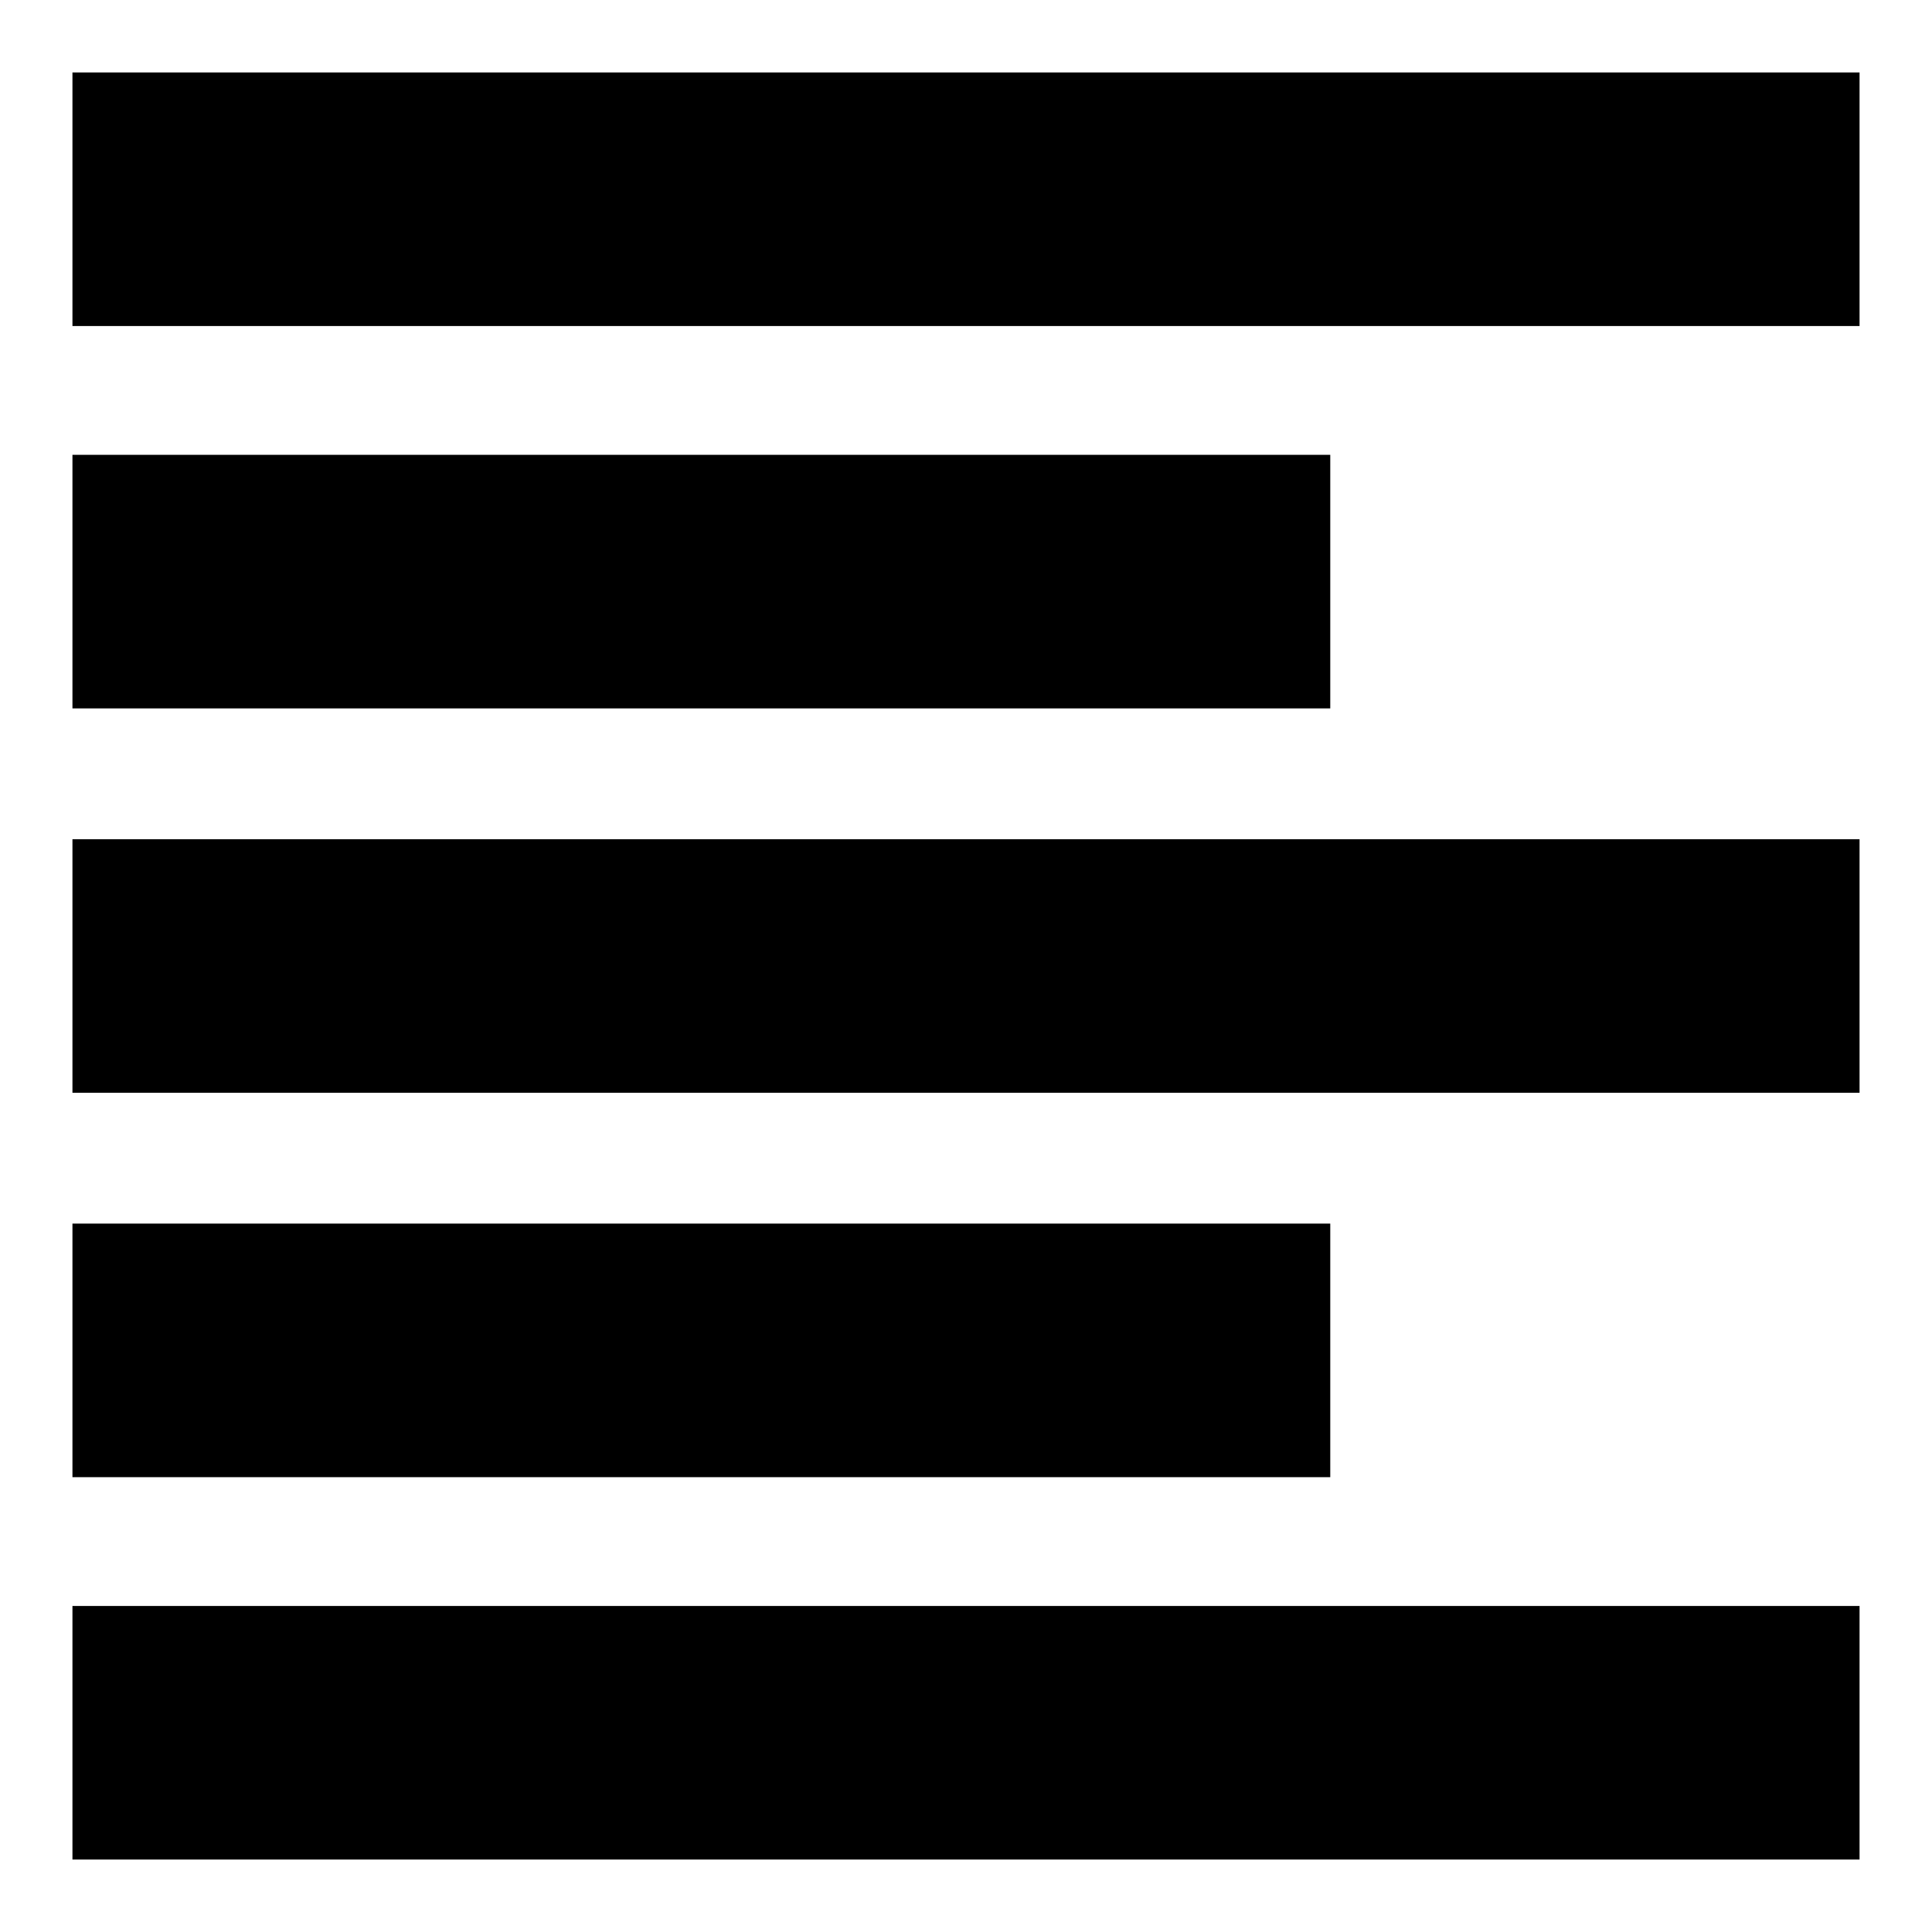 <svg xmlns="http://www.w3.org/2000/svg" height="24" width="24"><path d="M0.9 18.35V15.2H16.525V18.35ZM0.9 8.8V5.65H16.525V8.8ZM0.9 13.575V10.425H23.1V13.575ZM0.9 23.1V19.95H23.1V23.1ZM0.9 4.05V0.9H23.1V4.05Z"/></svg>